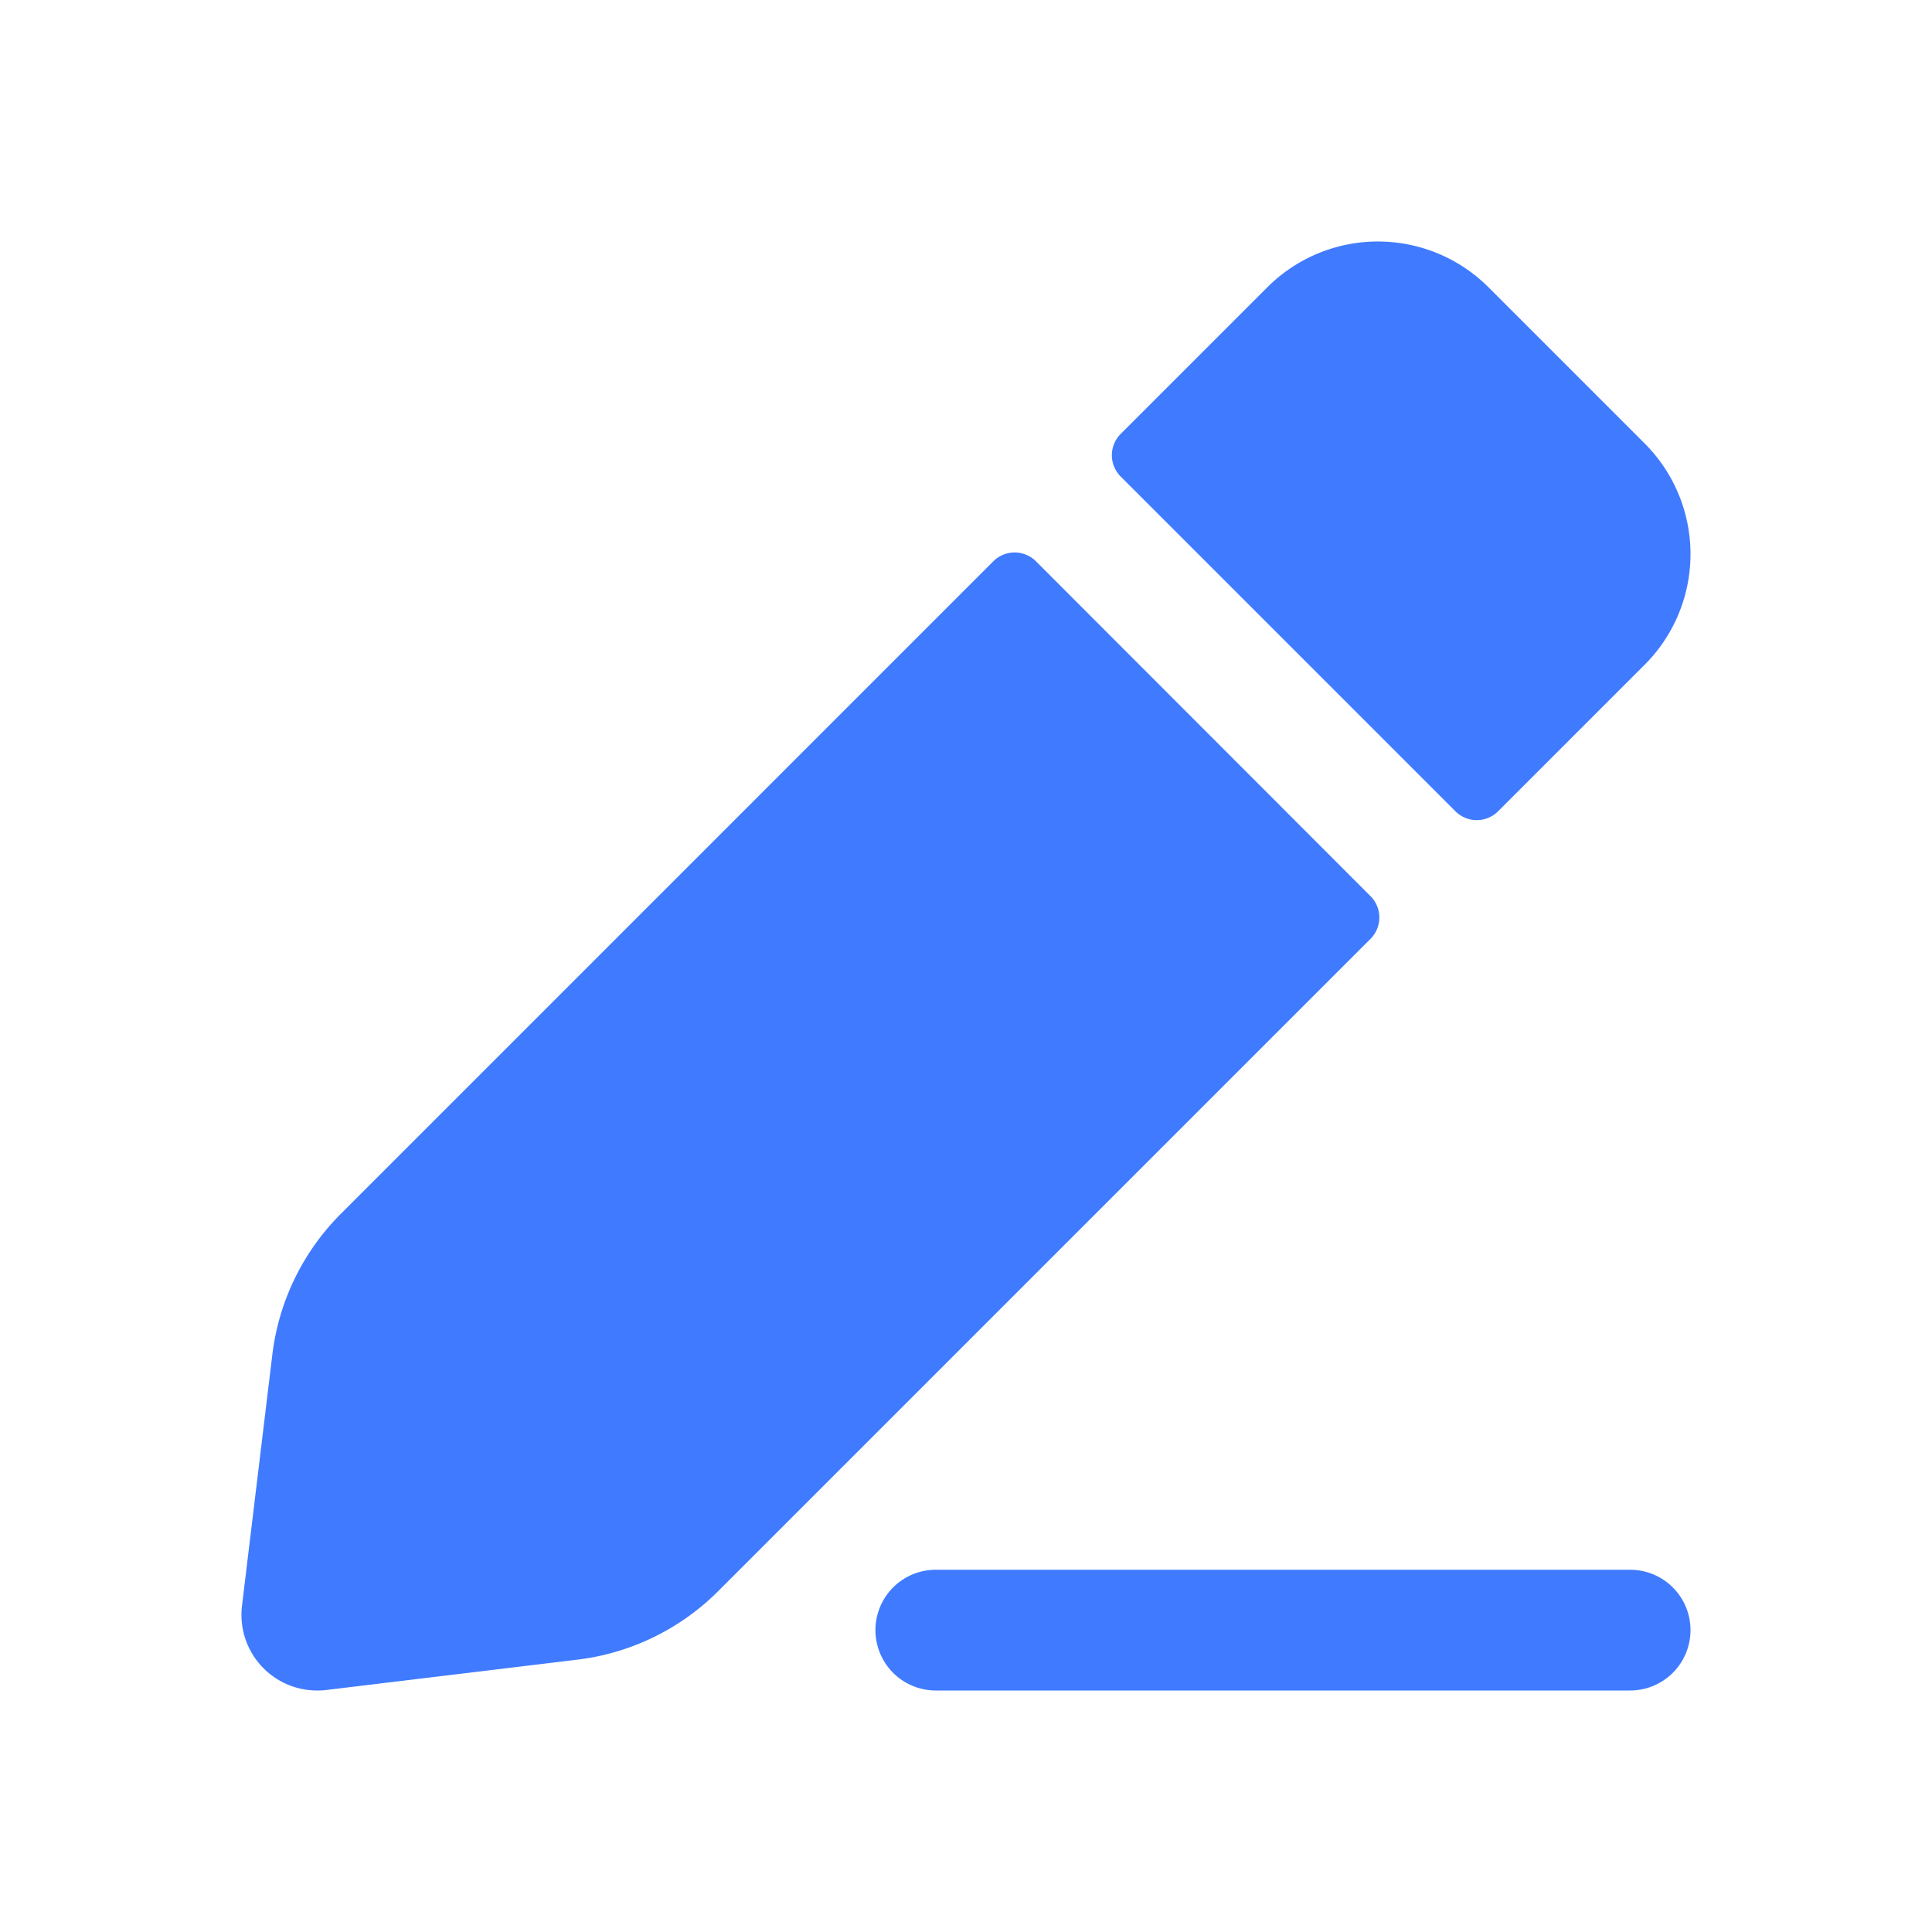 <svg xmlns="http://www.w3.org/2000/svg" version="1.1" xmlns:xlink="http://www.w3.org/1999/xlink" width="512" height="512" x="0" y="0" viewBox="0 0 64 64" style="enable-background:new 0 0 512 512" xml:space="preserve" class=""><g><path d="M9.027 44.828 8.02 53.164A2.506 2.506 0 0 0 10.517 56a2.462 2.462 0 0 0 .319-.02l8.336-1.007A7.944 7.944 0 0 0 23.8 52.7l21.6-21.6a1 1 0 0 0 0-1.414L34.318 18.594a1 1 0 0 0-1.414 0L11.3 40.2a7.944 7.944 0 0 0-2.273 4.628zM54.481 14.689l-5.17-5.17a5.183 5.183 0 0 0-7.332 0l-4.854 4.854a1 1 0 0 0 0 1.414l11.088 11.088a1 1 0 0 0 1.414 0l4.854-4.854a5.183 5.183 0 0 0 0-7.332zM56 54a2 2 0 0 0-2-2H31a2 2 0 0 0 0 4h23a2 2 0 0 0 2-2z" fill="#407bff" opacity="1" data-original="#000000" class=""></path></g></svg>
